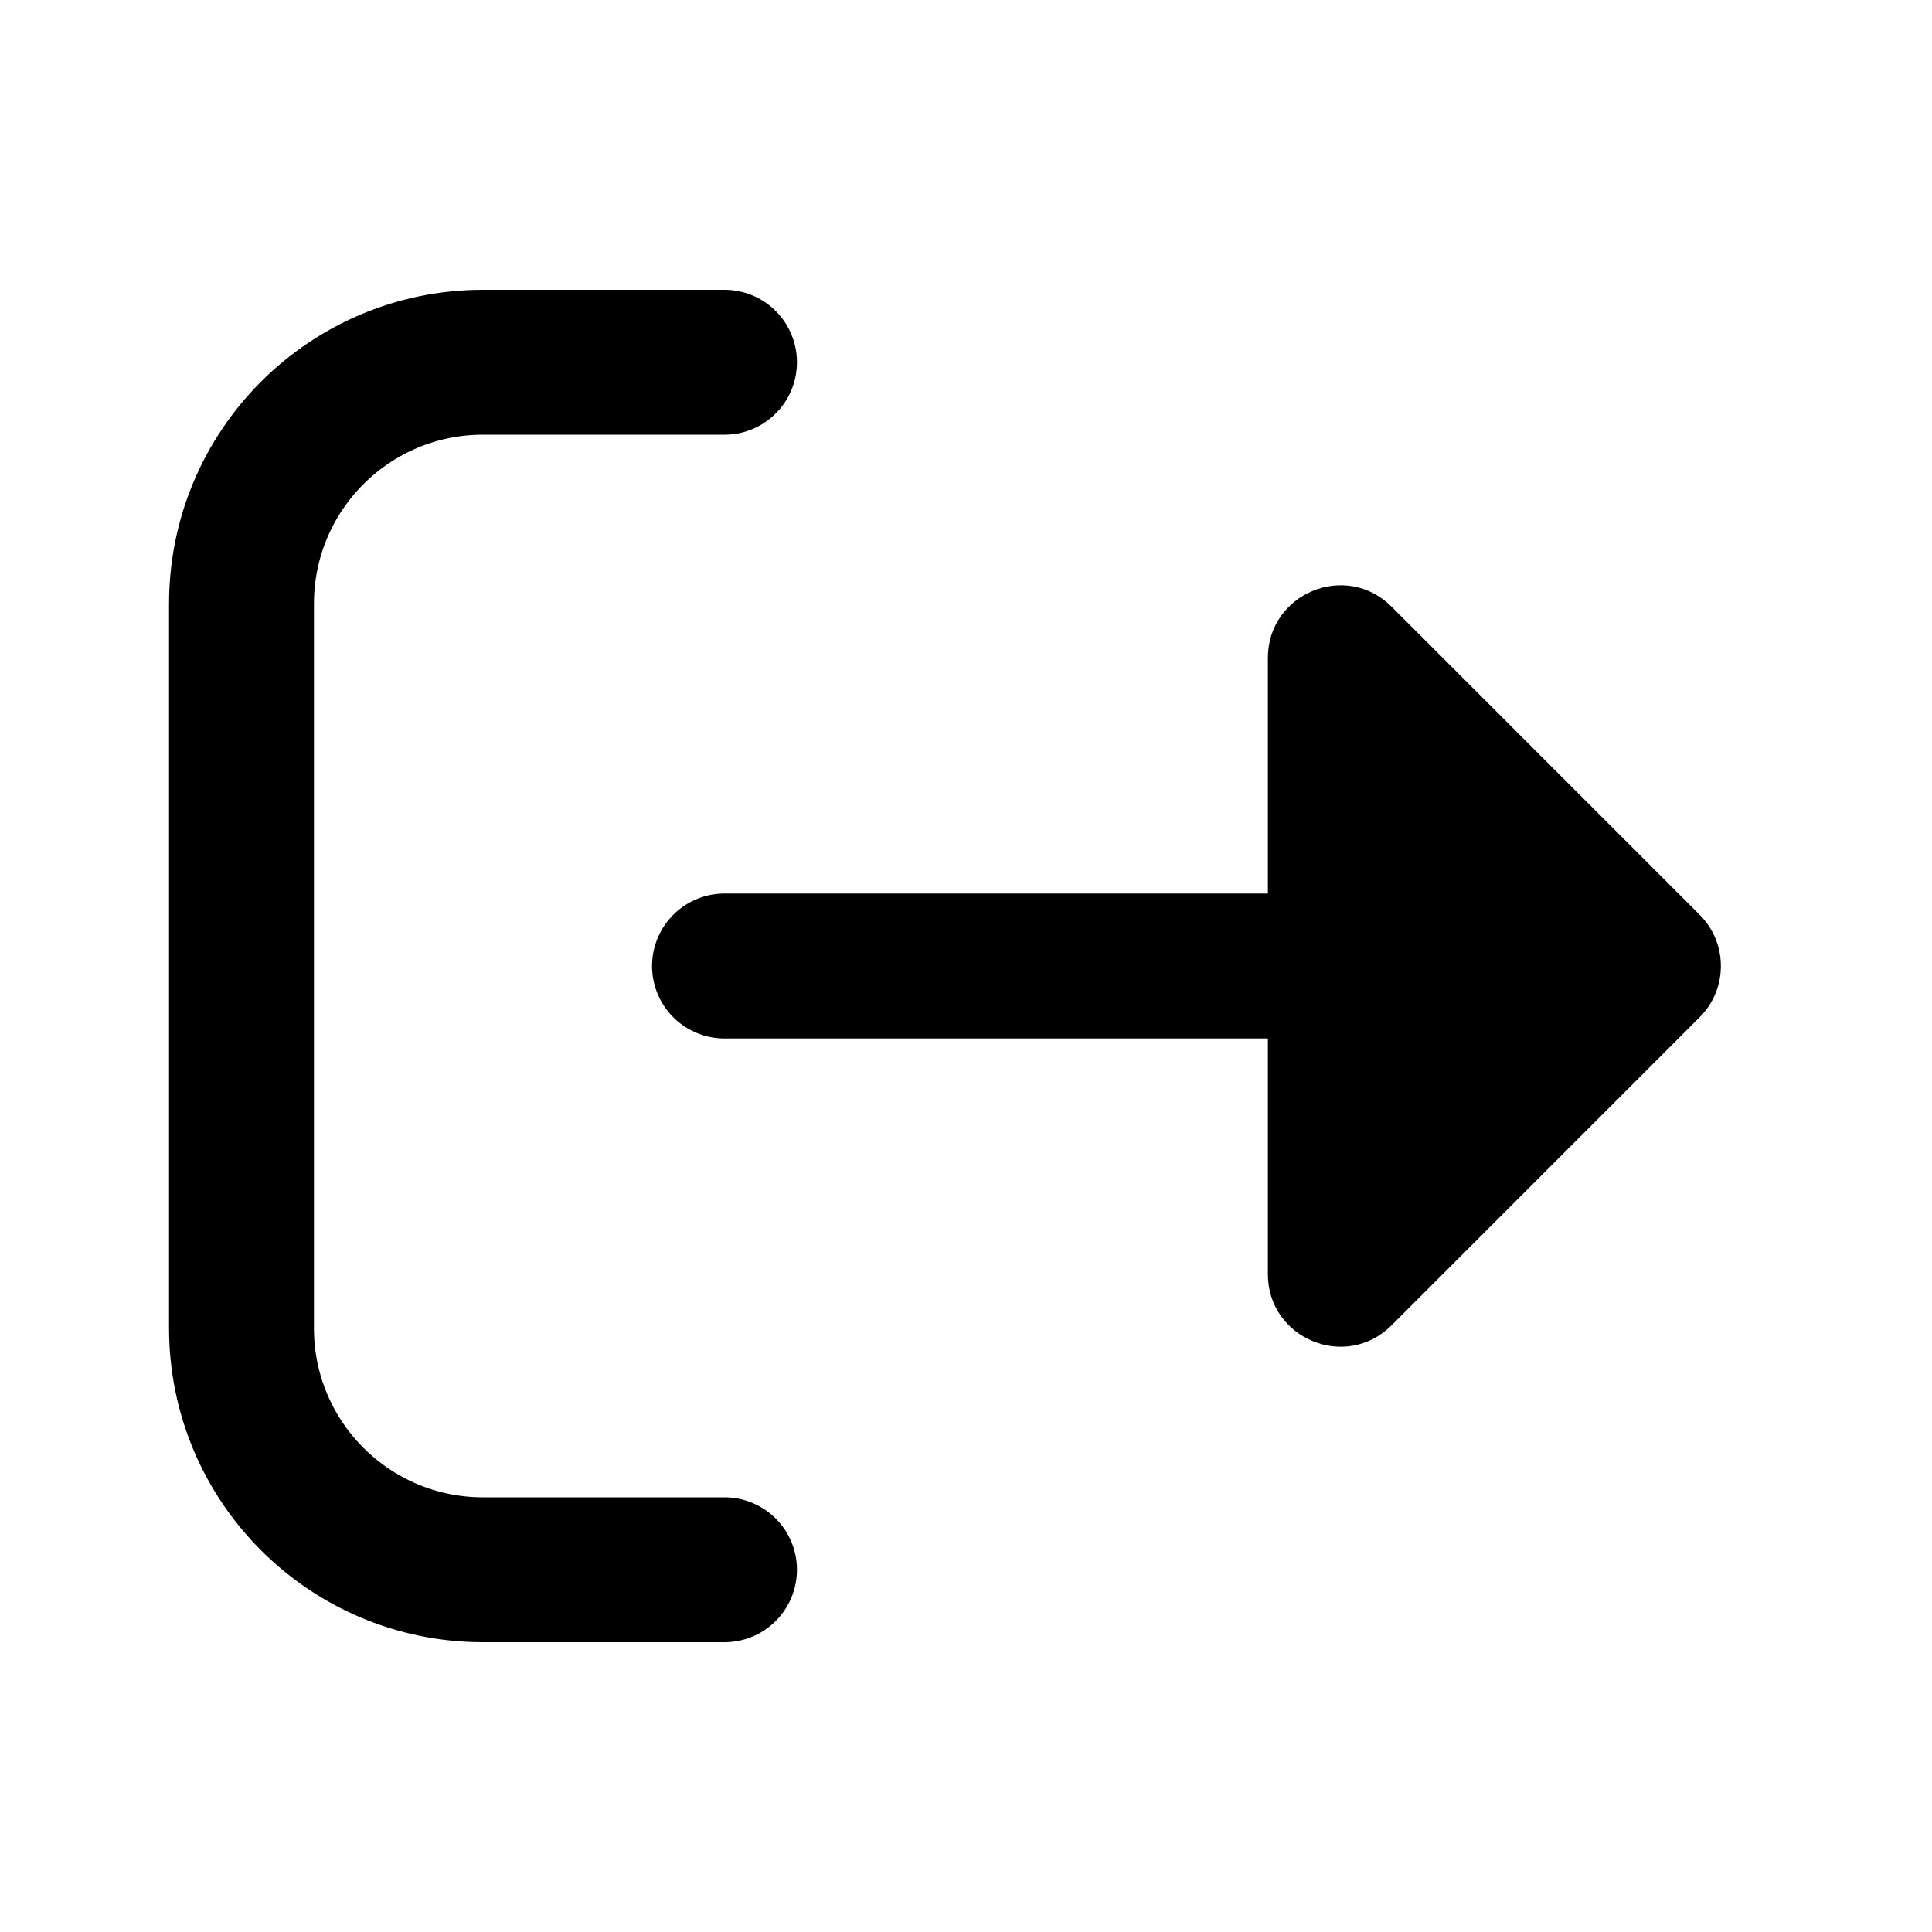 <svg width="16" height="16" viewBox="0 0 16 16" fill="none" xmlns="http://www.w3.org/2000/svg">
<path d="M6 8L12.5 8" stroke="black" stroke-width="1.2" stroke-linecap="round"/>
<path d="M14.076 8.424L11.524 10.976C11.146 11.354 10.5 11.086 10.5 10.552L10.5 5.449C10.5 4.914 11.146 4.646 11.524 5.024L14.076 7.576C14.31 7.81 14.31 8.19 14.076 8.424Z" fill="black"/>
<path d="M6 3H4C2.895 3 2 3.895 2 5V11C2 12.105 2.895 13 4 13H6" stroke="black" stroke-width="1.2" stroke-linecap="round"/>
</svg>

